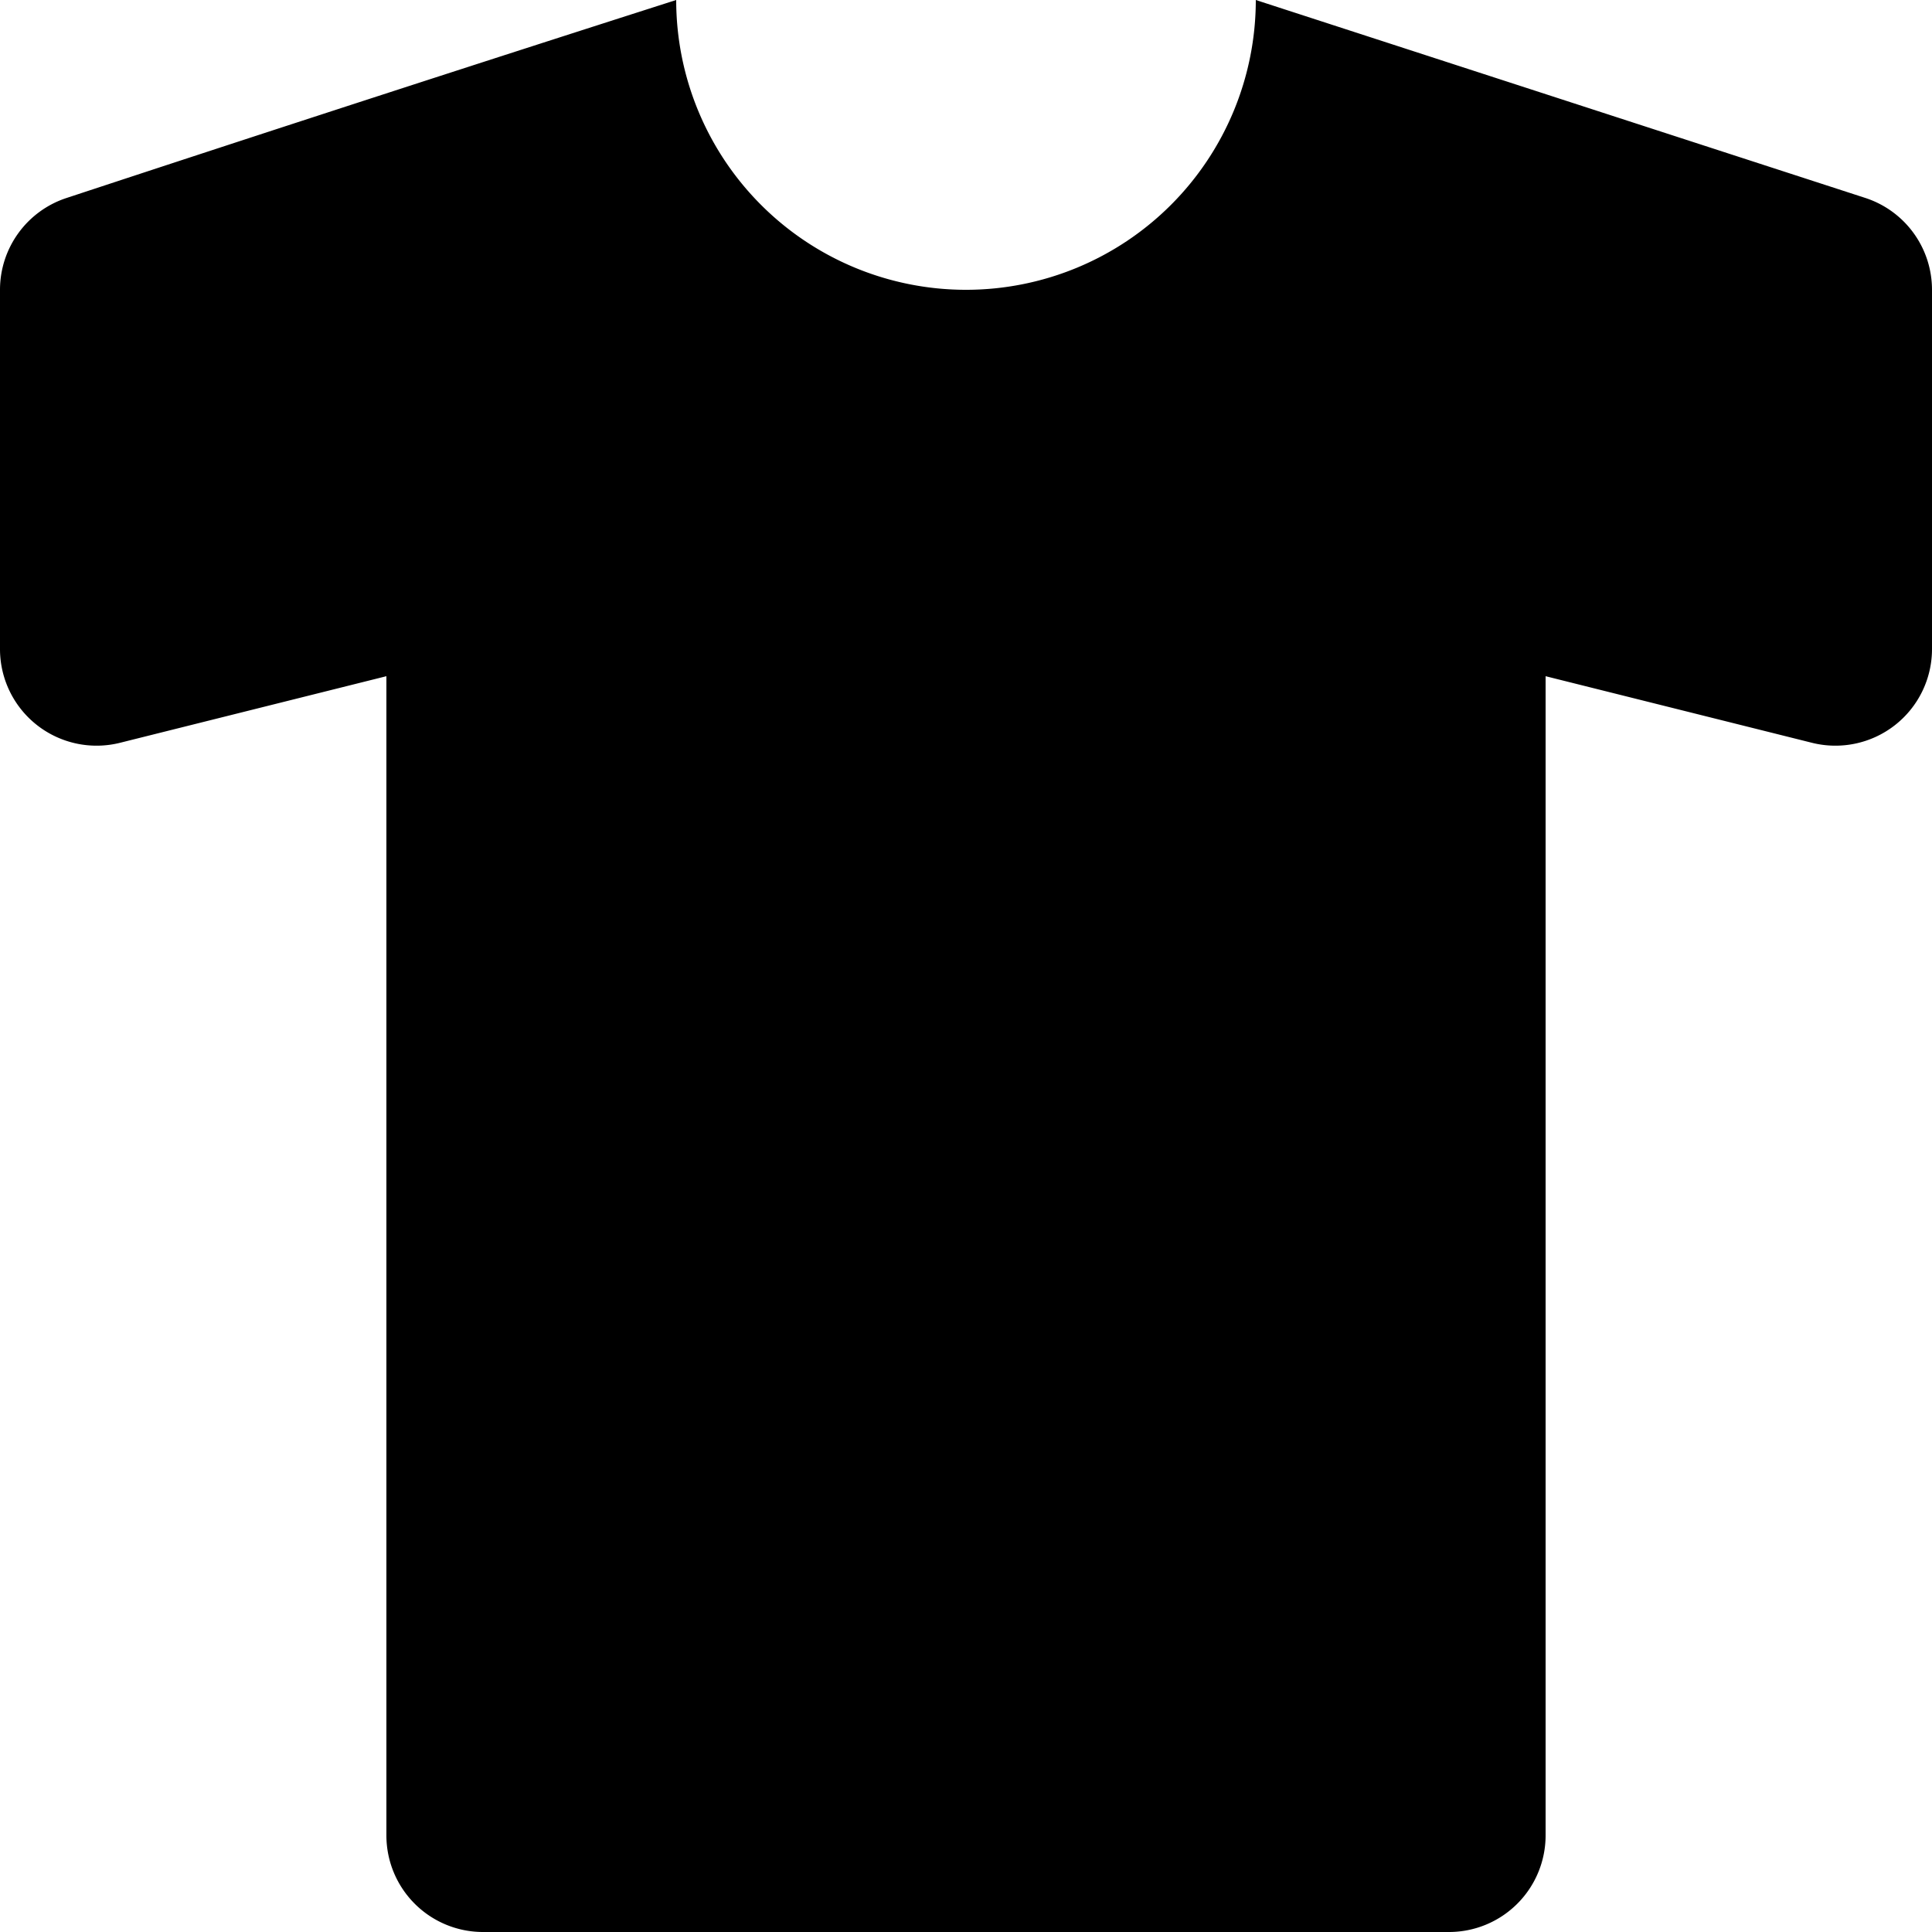 <svg xmlns="http://www.w3.org/2000/svg" width="16" height="16" fill="none">
  <path fill="currentColor" d="M15.45 1.64L10.4 0a2.4 2.4 0 01-4.8 0A604 604 0 00.55 1.64.8.8 0 000 2.4v2.98a.8.8 0 001 .77l2.2-.55v9.6a.8.8 0 00.8.8h8a.8.8 0 00.8-.8V5.6l2.2.55a.8.8 0 001-.78V2.4a.8.8 0 00-.55-.76z" />
</svg>
